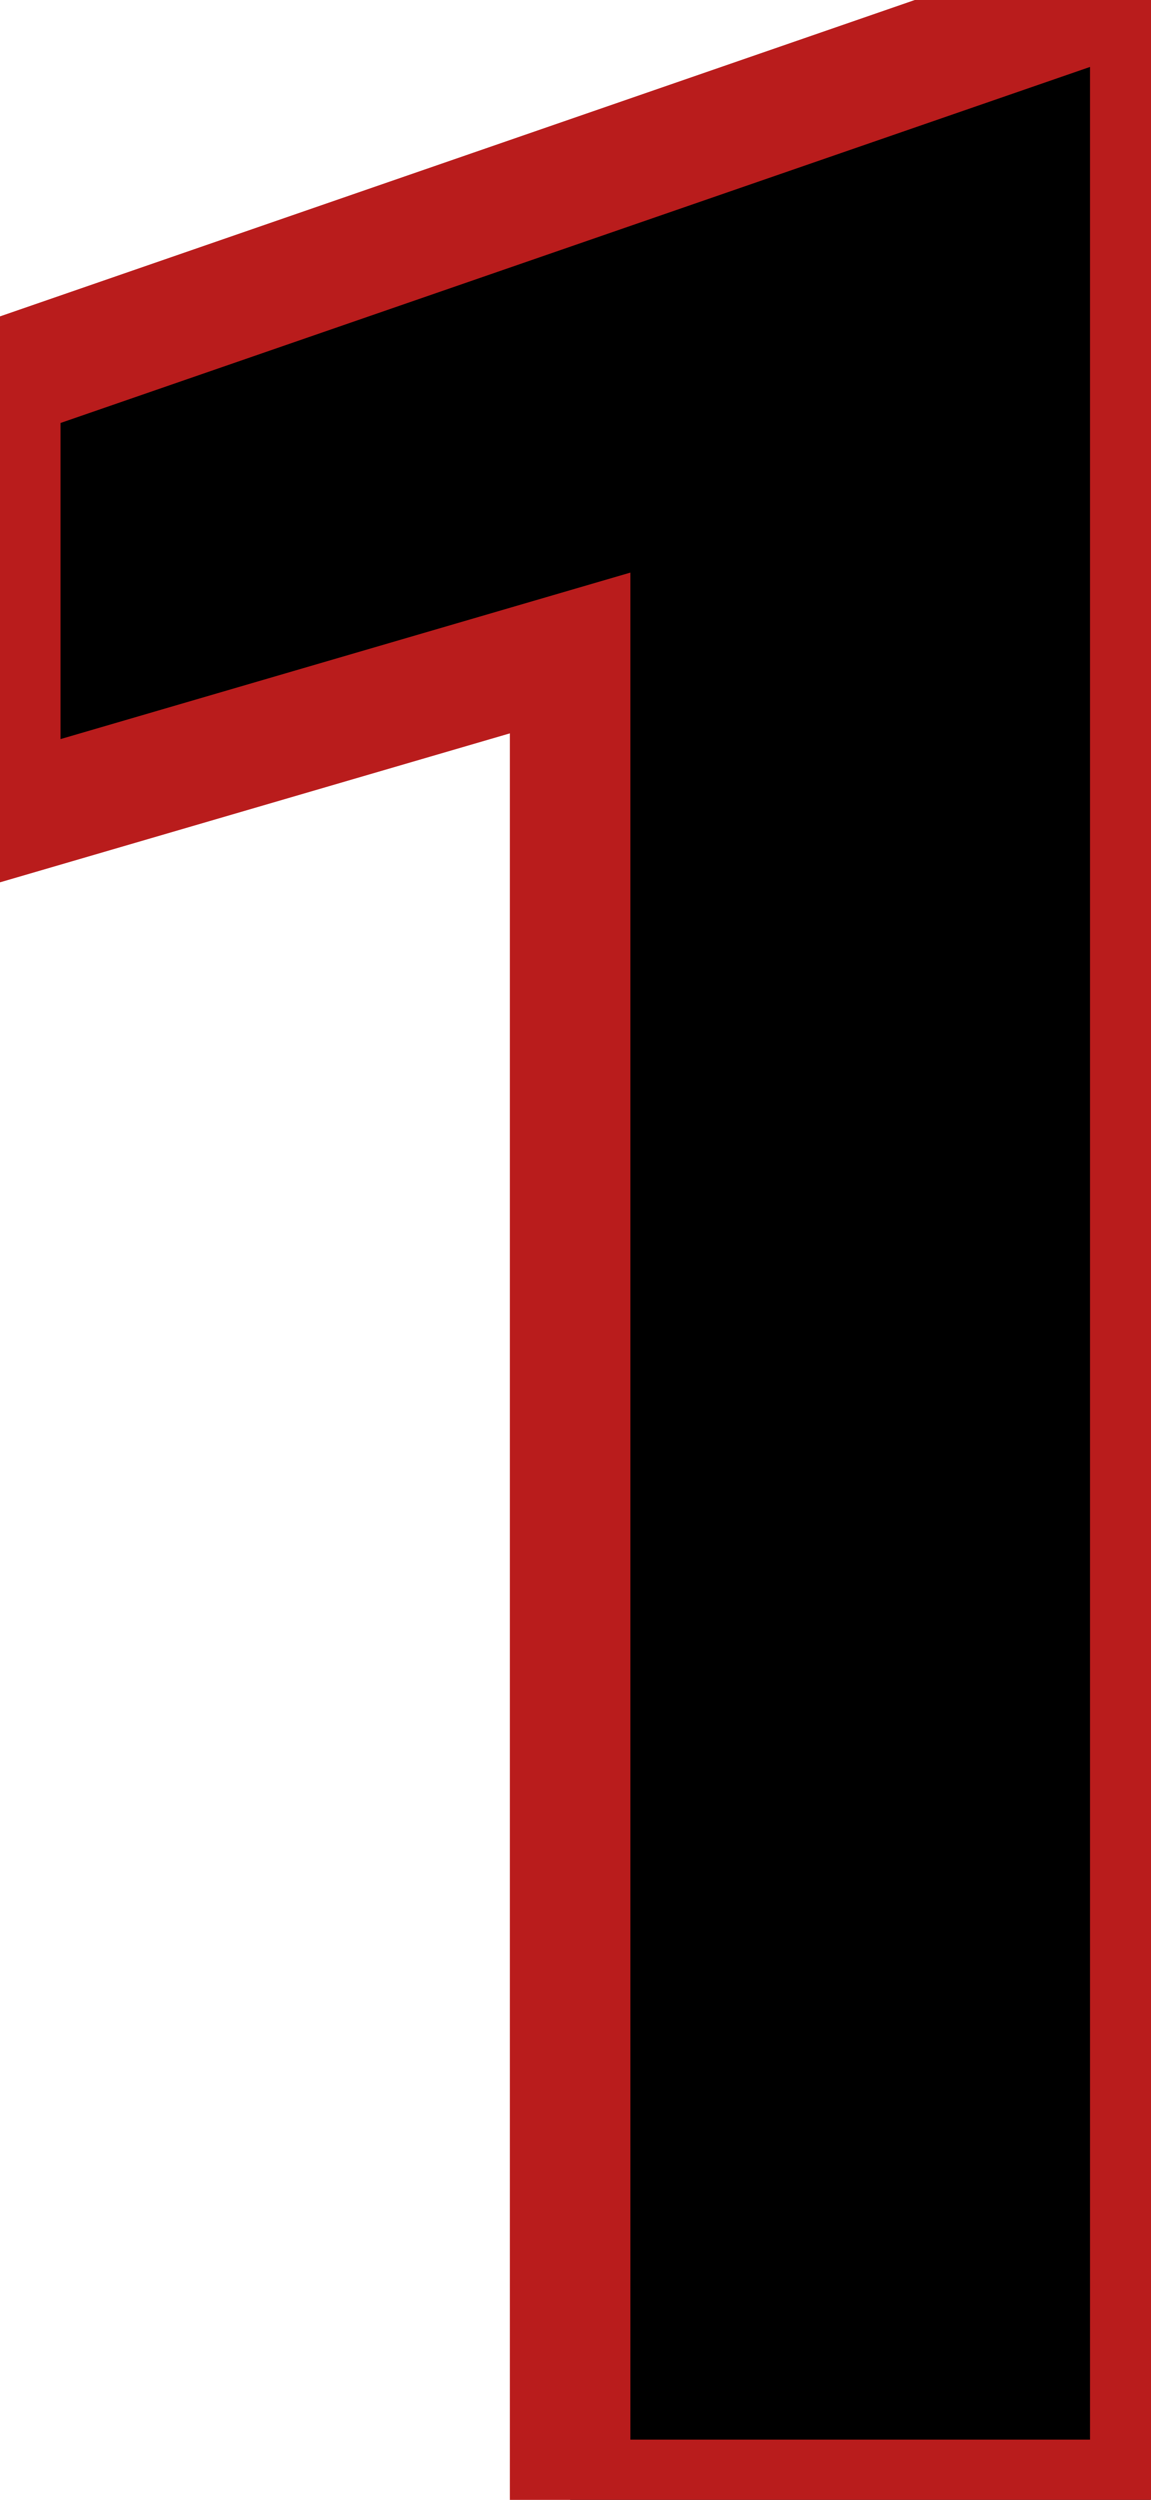 <svg width="1146" height="2489" viewBox="0 0 1146 2489" fill="none" xmlns="http://www.w3.org/2000/svg">
<path d="M1145.28 2489H567.646V650.133L0.264 815.904V378.404L1092.3 0.719H1145.28V2489Z" fill="black"/>
<path d="M1145.28 2489V2549H1205.28V2489H1145.28ZM567.646 2489H507.646V2549H567.646V2489ZM567.646 650.133H627.646V570.094L550.82 592.541L567.646 650.133ZM0.264 815.904H-59.736V895.943L17.09 873.497L0.264 815.904ZM0.264 378.404L-19.348 321.7L-59.736 335.668V378.404H0.264ZM1092.3 0.719V-59.281H1082.22L1072.69 -55.986L1092.3 0.719ZM1145.28 0.719H1205.28V-59.281H1145.28V0.719ZM1145.28 2429H567.646V2549H1145.28V2429ZM627.646 2489V650.133H507.646V2489H627.646ZM550.82 592.541L-16.563 758.312L17.09 873.497L584.473 707.725L550.82 592.541ZM60.264 815.904V378.404H-59.736V815.904H60.264ZM19.875 435.109L1111.92 57.423L1072.69 -55.986L-19.348 321.7L19.875 435.109ZM1092.3 60.719H1145.28V-59.281H1092.3V60.719ZM1085.28 0.719V2489H1205.28V0.719H1085.28Z" fill="#B91C1C"/>
</svg>
